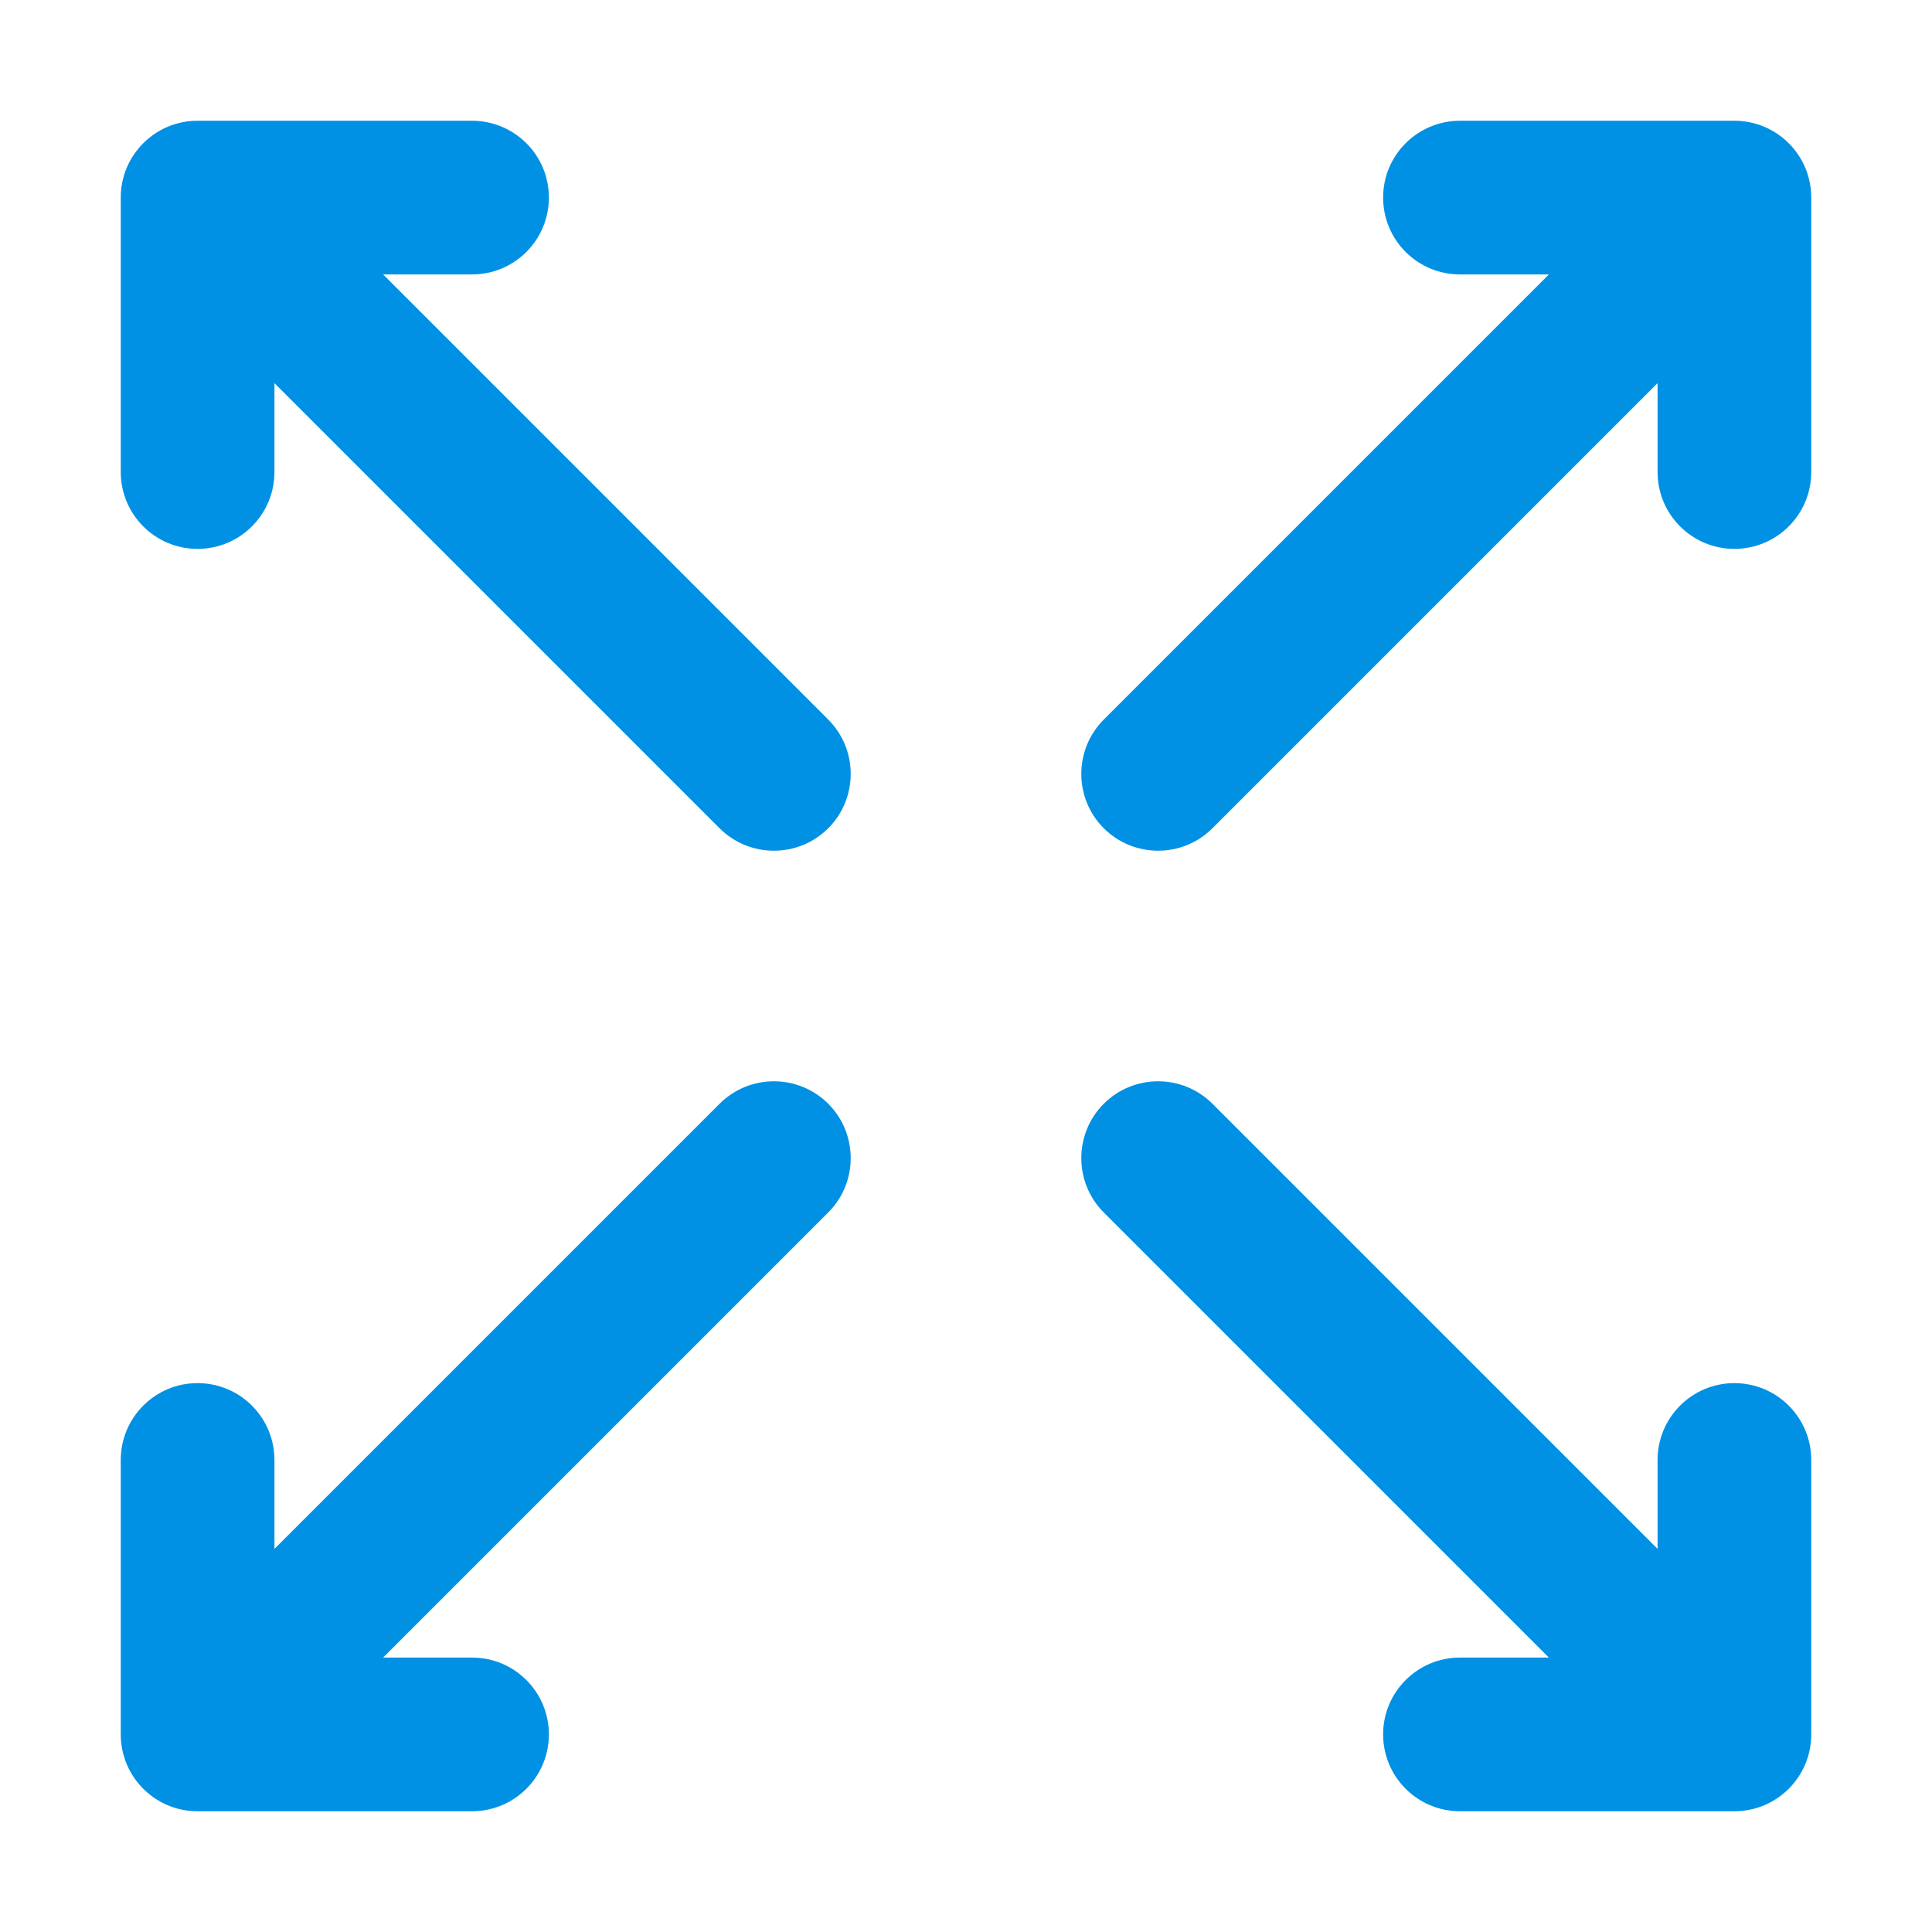 <svg width="20" height="20" viewBox="0 0 20 20" fill="none" xmlns="http://www.w3.org/2000/svg">
<path fill-rule="evenodd" clip-rule="evenodd" d="M1.25 2.045C1.25 1.606 1.606 1.25 2.045 1.25H4.886C5.326 1.25 5.682 1.606 5.682 2.045C5.682 2.485 5.326 2.841 4.886 2.841H3.966L8.574 7.449C8.884 7.76 8.884 8.263 8.574 8.574C8.263 8.884 7.76 8.884 7.449 8.574L2.841 3.966V4.886C2.841 5.326 2.485 5.682 2.045 5.682C1.606 5.682 1.25 5.326 1.25 4.886V2.045ZM16.034 2.841H15.114C14.674 2.841 14.318 2.485 14.318 2.045C14.318 1.606 14.674 1.25 15.114 1.25H17.954C18.394 1.25 18.75 1.606 18.75 2.045V4.886C18.75 5.326 18.394 5.682 17.954 5.682C17.515 5.682 17.159 5.326 17.159 4.886V3.966L12.551 8.574C12.241 8.884 11.737 8.884 11.426 8.574C11.116 8.263 11.116 7.76 11.426 7.449L16.034 2.841ZM8.574 11.426C8.884 11.737 8.884 12.241 8.574 12.551L3.966 17.159H4.886C5.326 17.159 5.682 17.515 5.682 17.954C5.682 18.394 5.326 18.75 4.886 18.75H2.045C1.606 18.75 1.25 18.394 1.25 17.954V15.114C1.25 14.674 1.606 14.318 2.045 14.318C2.485 14.318 2.841 14.674 2.841 15.114V16.034L7.449 11.426C7.76 11.116 8.263 11.116 8.574 11.426ZM11.426 11.426C11.737 11.116 12.241 11.116 12.551 11.426L17.159 16.034V15.114C17.159 14.674 17.515 14.318 17.954 14.318C18.394 14.318 18.75 14.674 18.75 15.114V17.954C18.75 18.394 18.394 18.75 17.954 18.75H15.114C14.674 18.75 14.318 18.394 14.318 17.954C14.318 17.515 14.674 17.159 15.114 17.159H16.034L11.426 12.551C11.116 12.241 11.116 11.737 11.426 11.426Z" fill="#0091E4"/>
</svg>
